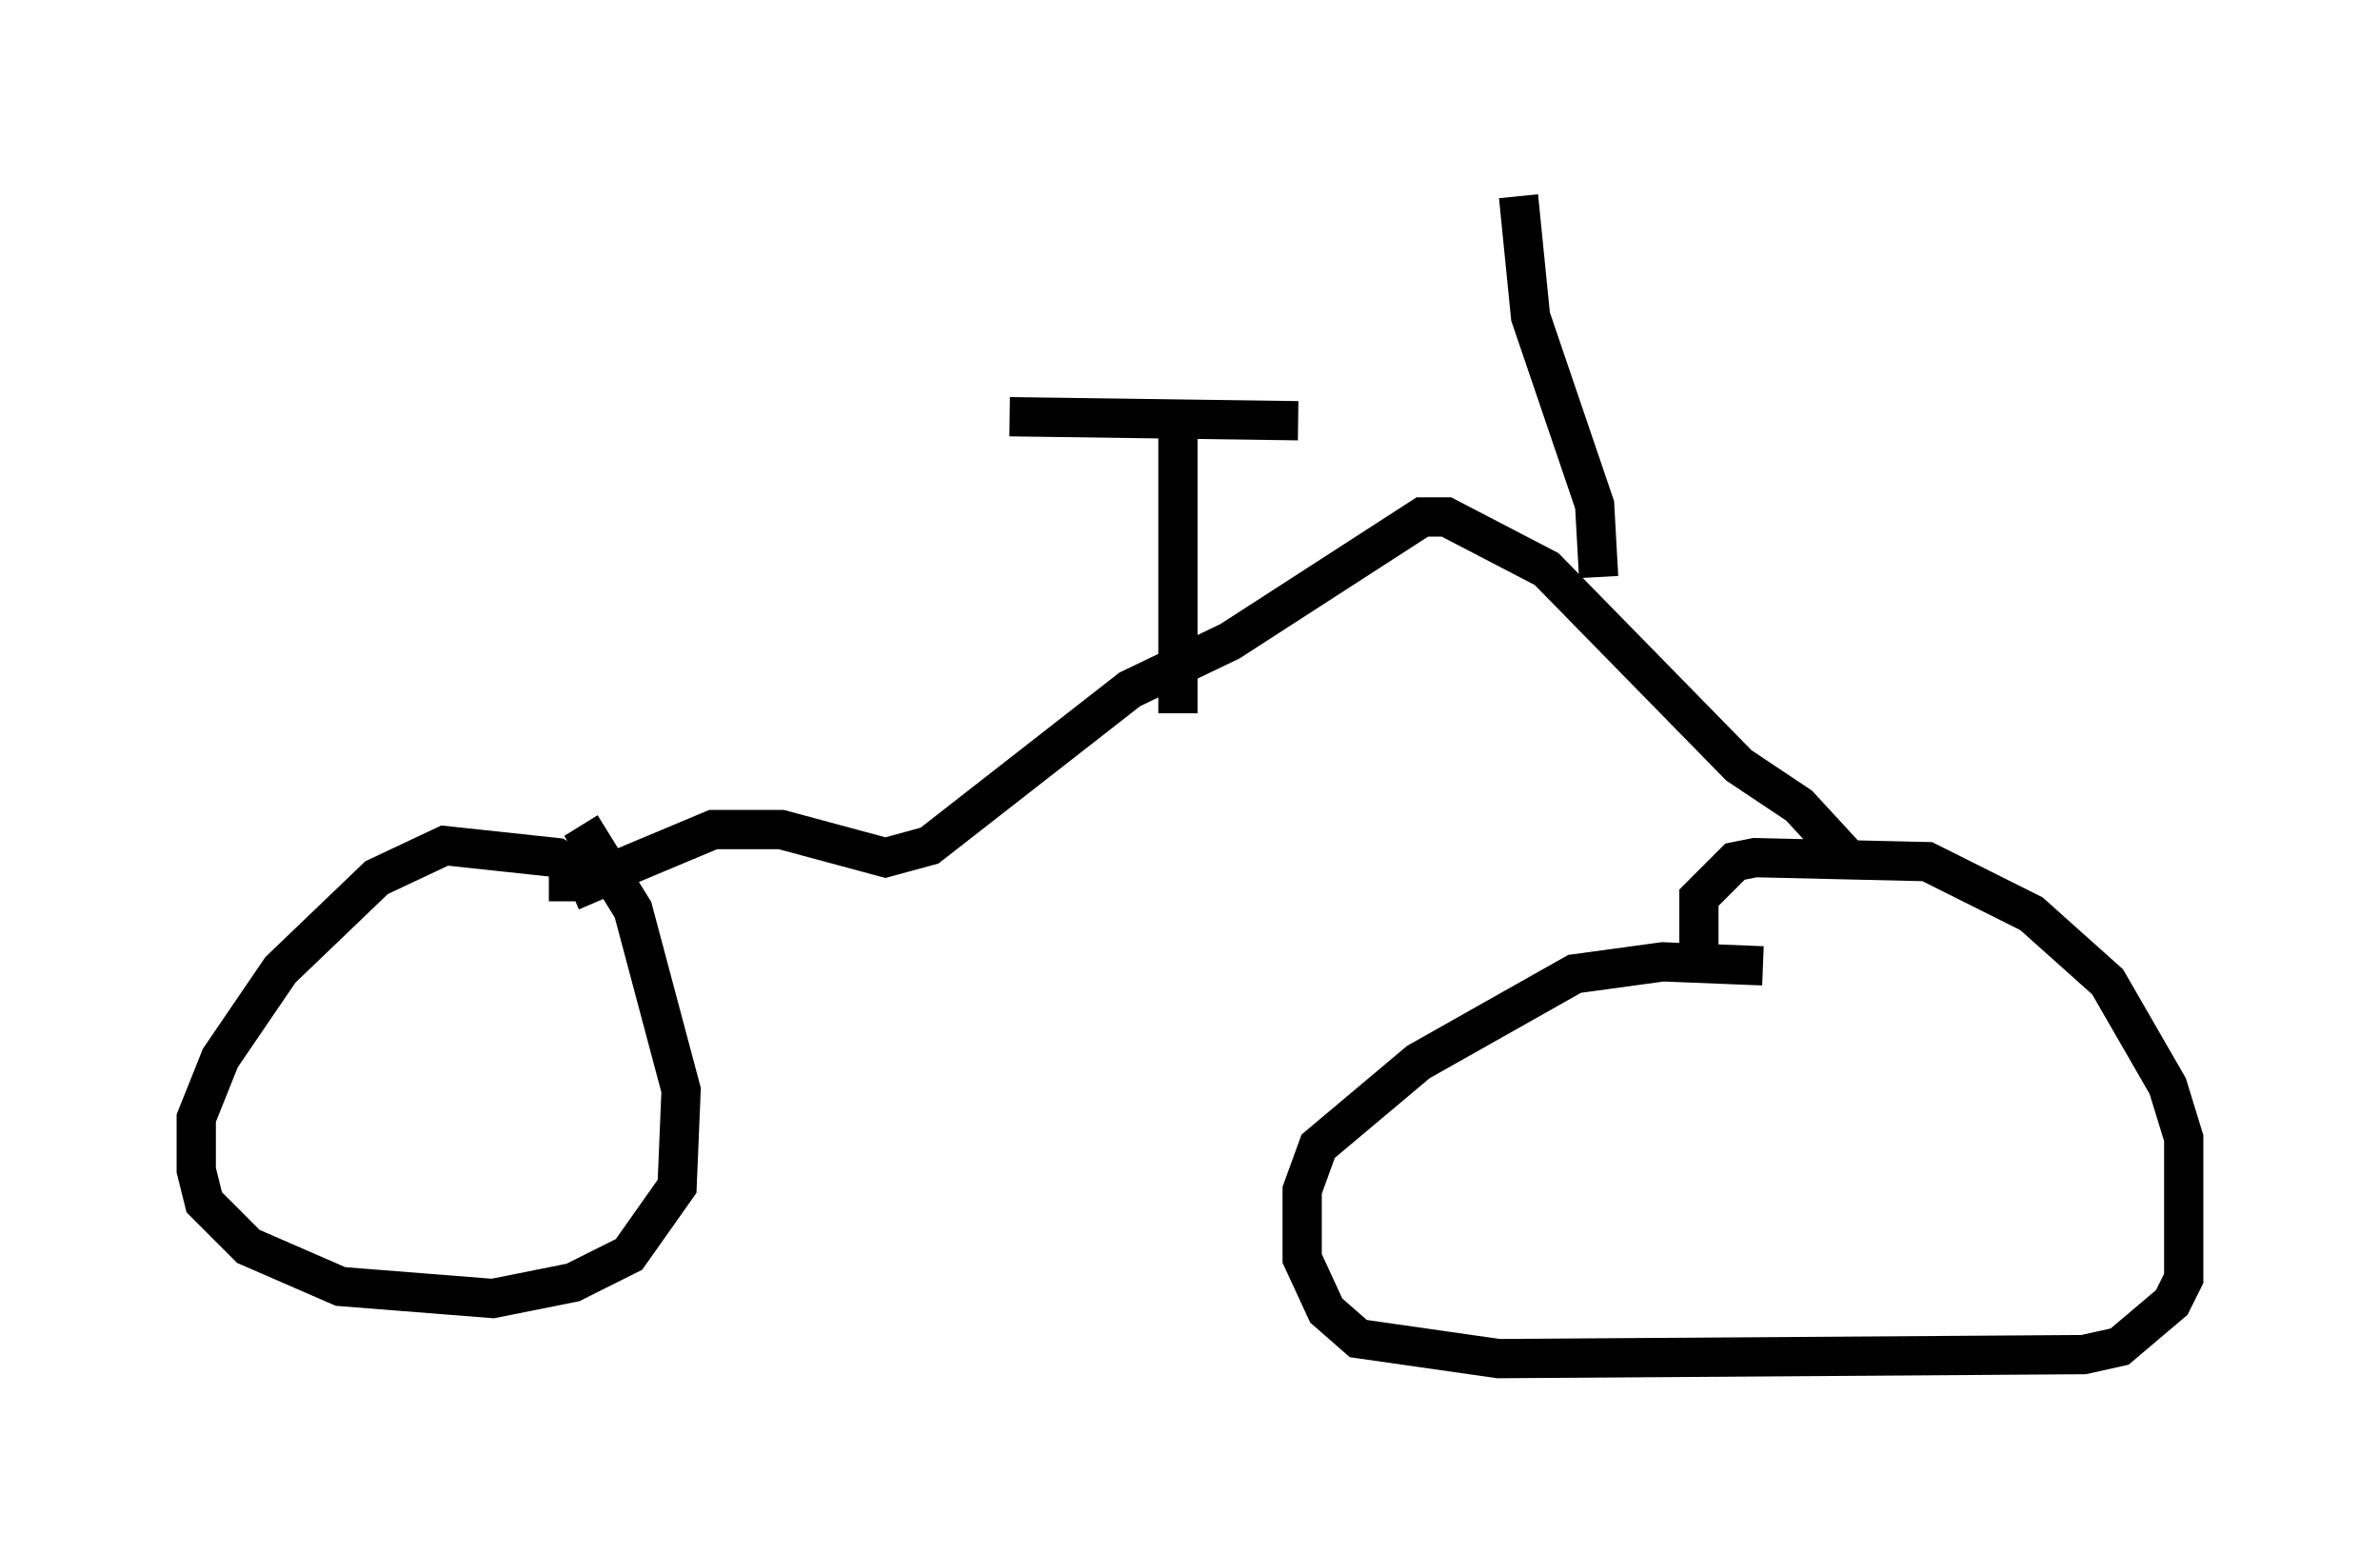 <?xml version="1.0" encoding="utf-8" ?>
<svg baseProfile="full" height="39.604" version="1.1" width="60.634" xmlns="http://www.w3.org/2000/svg" xmlns:ev="http://www.w3.org/2001/xml-events" xmlns:xlink="http://www.w3.org/1999/xlink"><defs /><rect fill="white" height="39.604" width="60.634" x="0" y="0" /><path d="M15.208, 24.906 m0.0, -1.94 l-0.306, -0.715 -0.715, -0.408 l-2.858, -0.306 -1.735, 0.817 l-2.45, 2.348 -1.531, 2.246 l-0.613, 1.531 0.0, 1.327 l0.204, 0.817 1.123, 1.123 l2.348, 1.021 3.879, 0.306 l2.042, -0.408 1.429, -0.715 l1.225, -1.735 0.102, -2.45 l-1.225, -4.594 -1.327, -2.144 m0.0, 0.0 l0.0, 0.0 m28.482, 3.471 l0.0, -1.633 0.919, -0.919 l0.51, -0.102 4.39, 0.102 l2.654, 1.327 1.94, 1.735 l1.531, 2.654 0.408, 1.327 l0.0, 3.573 -0.306, 0.613 l-1.327, 1.123 -0.919, 0.204 l-14.904, 0.102 -3.573, -0.51 l-0.817, -0.715 -0.613, -1.327 l0.0, -1.735 0.408, -1.123 l2.552, -2.144 3.981, -2.246 l2.246, -0.306 2.552, 0.102 m0.0, 0.0 l0.0, 0.0 m2.144, -2.756 l-1.225, -1.327 -1.531, -1.021 l-4.9, -5.002 -2.552, -1.327 l-0.613, 0.0 -4.9, 3.165 l-2.552, 1.225 -5.104, 3.981 l-1.123, 0.306 -2.654, -0.715 l-1.735, 0.0 -3.165, 1.327 l-1.021, 0.0 m16.027, -4.288 l0.0, -7.554 m-4.288, 0.0 l7.35, 0.102 m7.656, 3.981 l-0.102, -1.838 -1.633, -4.798 l-0.306, -3.063 " fill="none" stroke="black" stroke-width="1" /></svg>